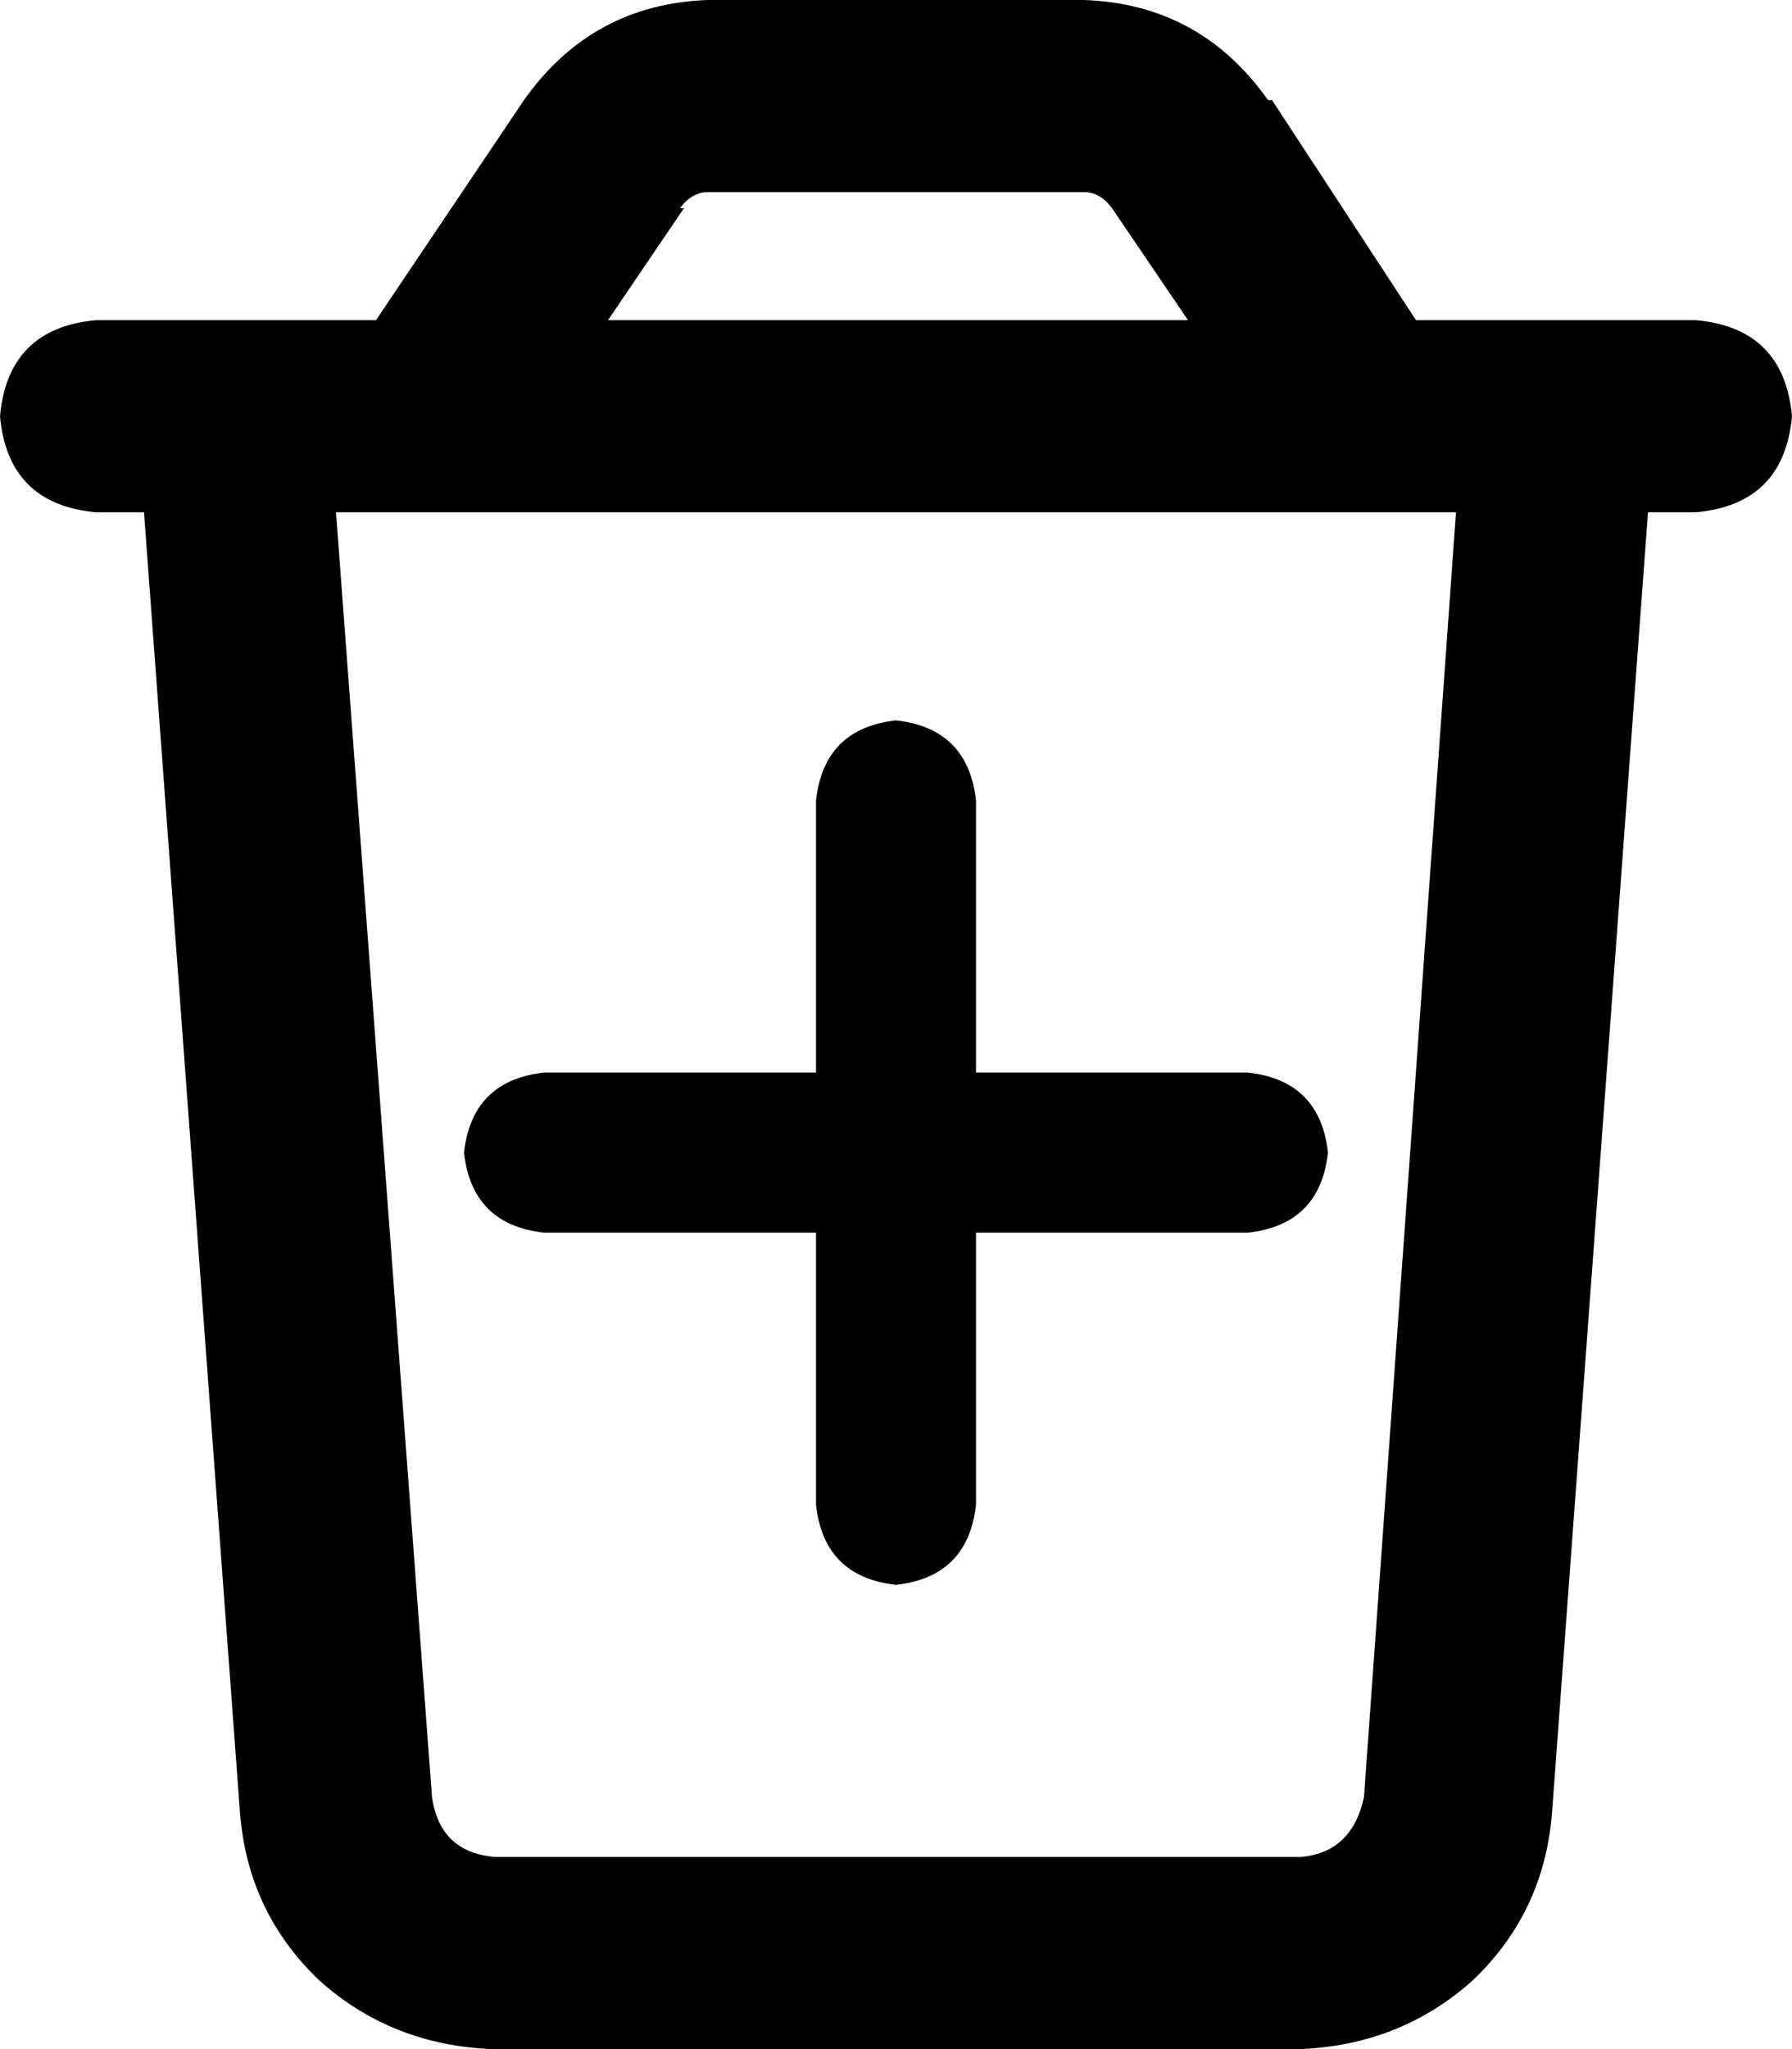 <svg xmlns="http://www.w3.org/2000/svg" viewBox="0 0 448 512">
    <path d="M 171 52 L 152 80 L 297 80 L 278 52 Q 275 48 271 48 L 177 48 Q 173 48 170 52 L 171 52 Z M 318 25 L 354 80 L 368 80 L 416 80 L 424 80 Q 446 82 448 104 Q 446 126 424 128 L 412 128 L 388 453 Q 386 478 368 495 Q 350 511 325 512 L 123 512 Q 98 511 80 495 Q 62 478 60 453 L 36 128 L 24 128 Q 2 126 0 104 Q 2 82 24 80 L 32 80 L 80 80 L 94 80 L 131 25 Q 148 1 177 0 L 271 0 Q 300 1 317 25 L 318 25 Z M 84 128 L 108 449 Q 110 463 124 464 L 325 464 Q 338 463 341 449 L 364 128 L 84 128 L 84 128 Z M 204 376 L 204 308 L 136 308 Q 118 306 116 288 Q 118 270 136 268 L 204 268 L 204 200 Q 206 182 224 180 Q 242 182 244 200 L 244 268 L 312 268 Q 330 270 332 288 Q 330 306 312 308 L 244 308 L 244 376 Q 242 394 224 396 Q 206 394 204 376 L 204 376 Z"/>
</svg>
